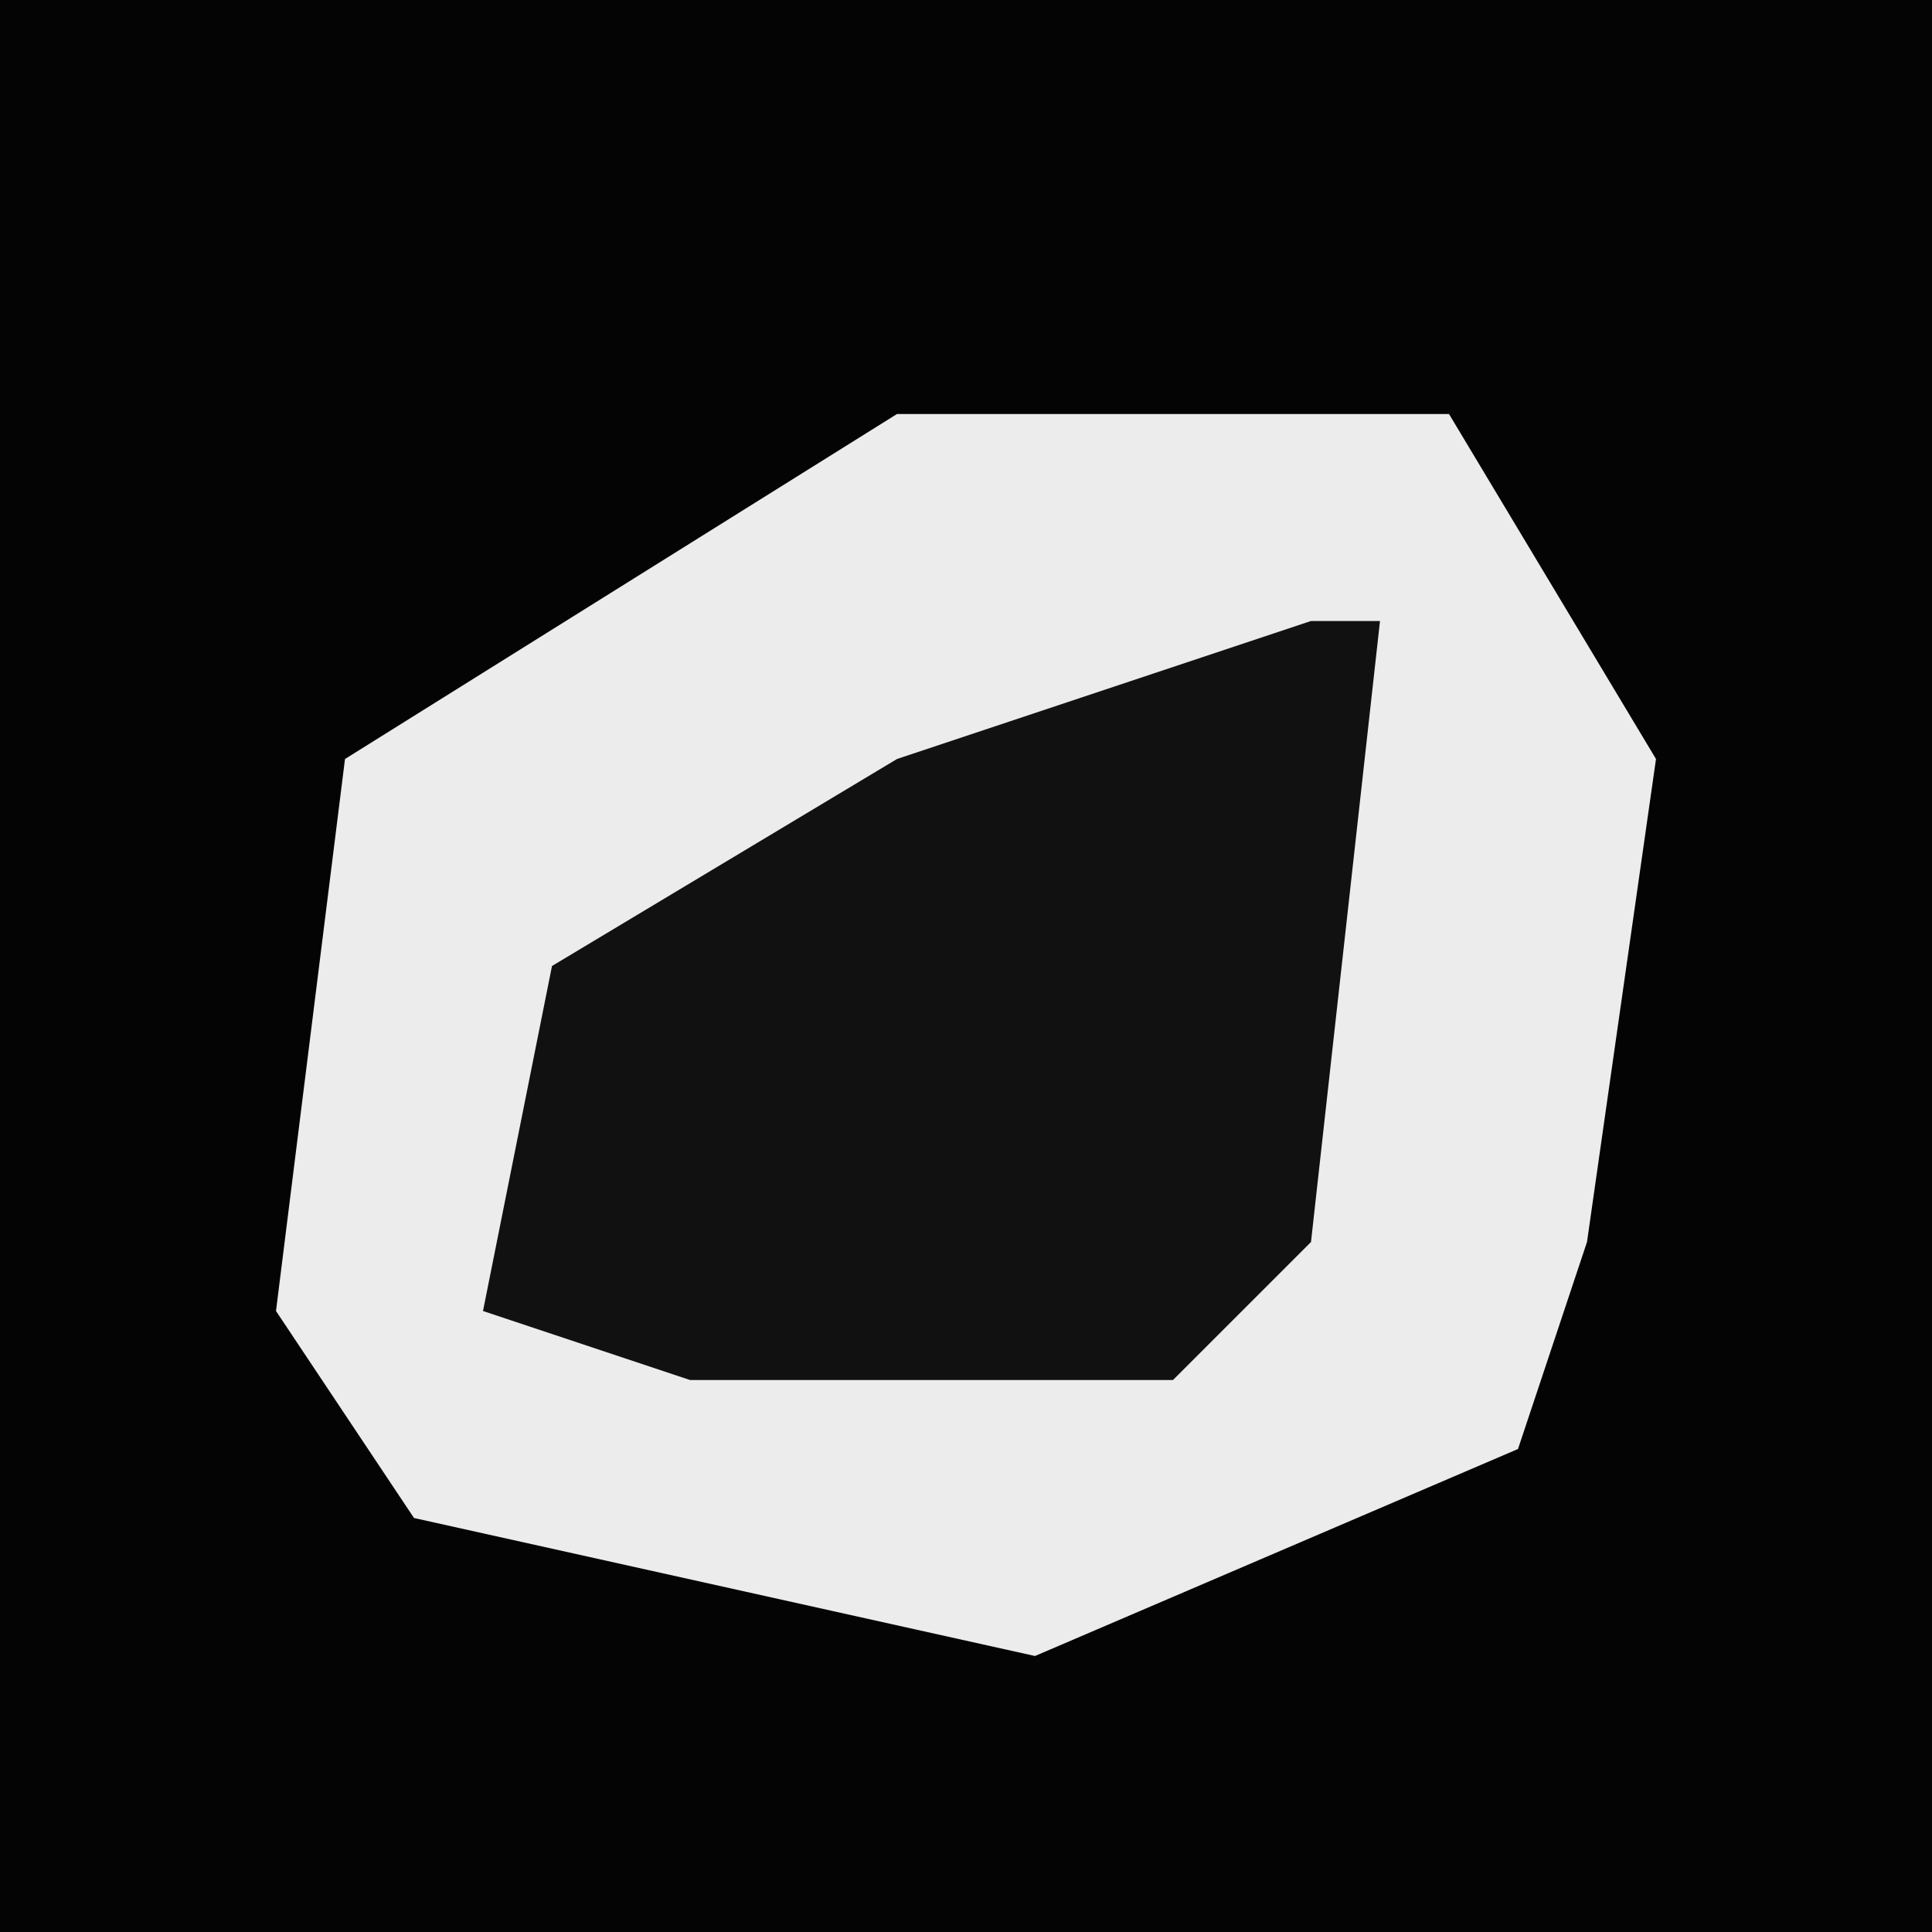 <?xml version="1.0" encoding="UTF-8"?>
<svg version="1.1" xmlns="http://www.w3.org/2000/svg" width="28" height="28">
<path d="M0,0 L28,0 L28,28 L0,28 Z " fill="#040404" transform="translate(0,0)"/>
<path d="M0,0 L8,0 L11,5 L10,12 L9,15 L2,18 L-7,16 L-9,13 L-8,5 Z " fill="#ECECEC" transform="translate(13,6)"/>
<path d="M0,0 L1,0 L0,9 L-2,11 L-9,11 L-12,10 L-11,5 L-6,2 Z " fill="#111111" transform="translate(19,9)"/>
</svg>
